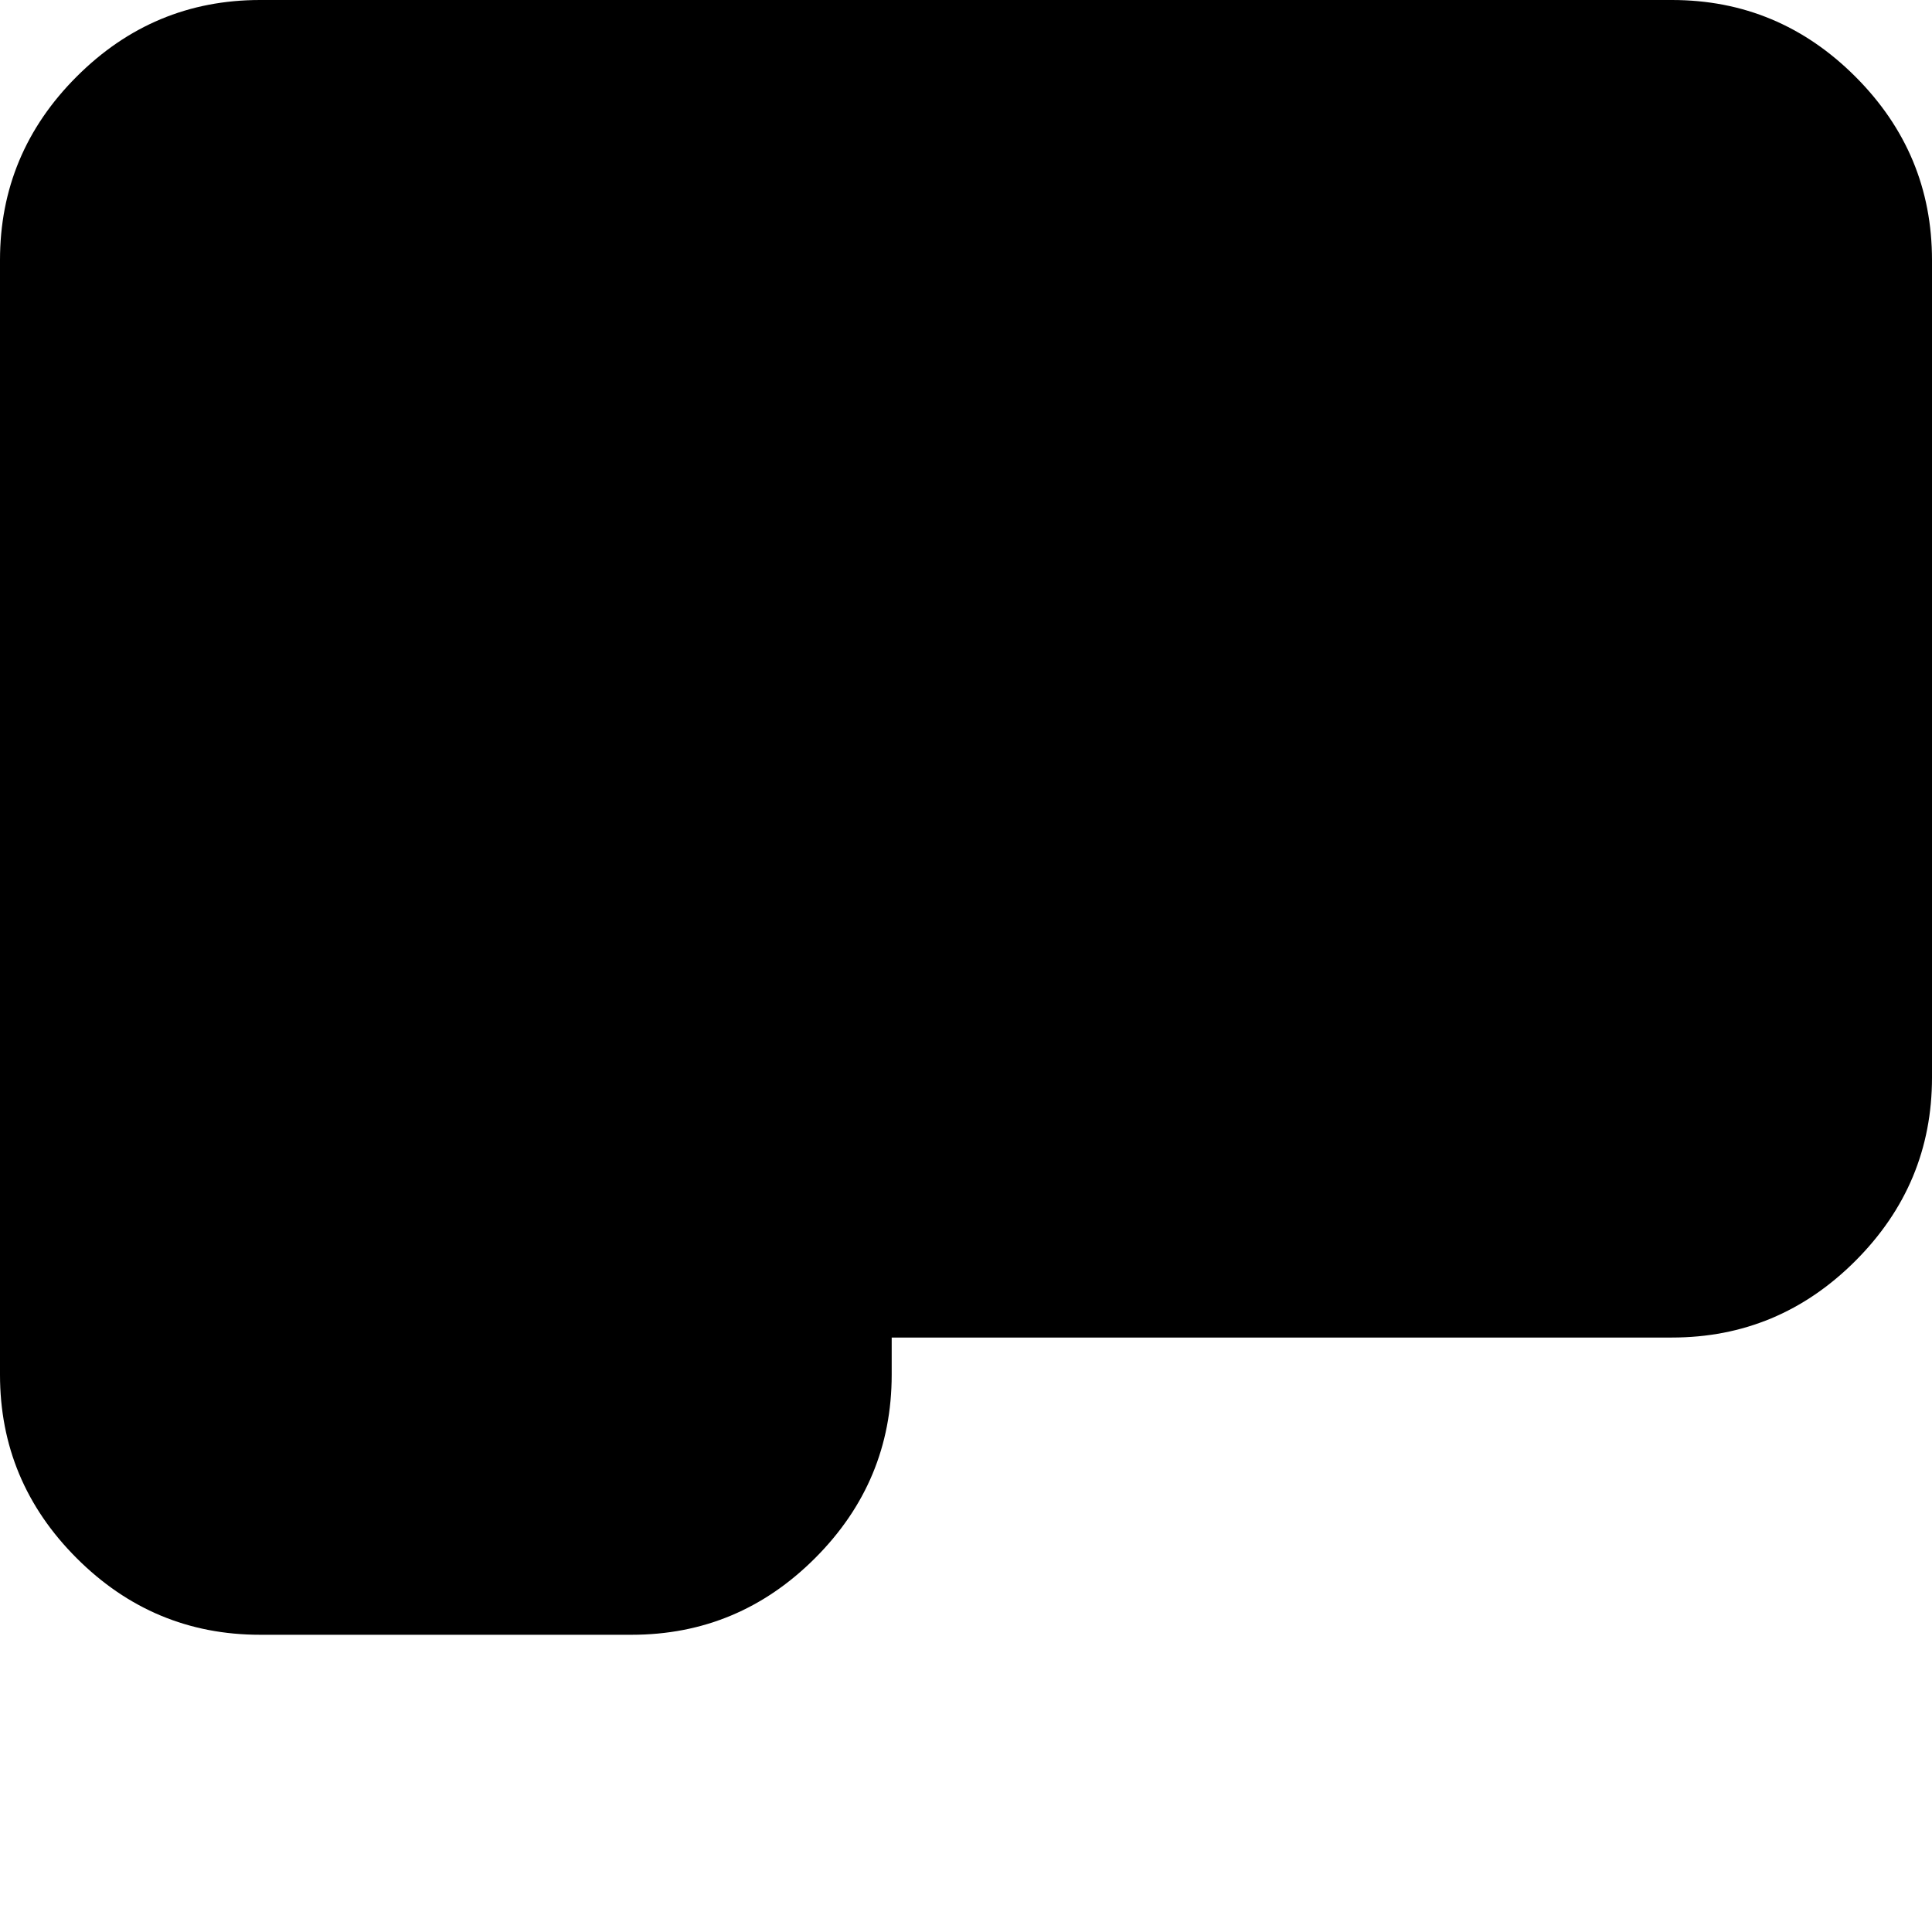 <svg width="128" height="128" viewBox="0 0 1664 1664" xmlns="http://www.w3.org/2000/svg"><path d="M1664 928V224q0-92-66-158T1440 0H224Q132 0 66 66T0 224v960q0 92 66 158t158 66h320q92 0 158-66t66-158v-32h672q92 0 158-66t66-158z"/></svg>